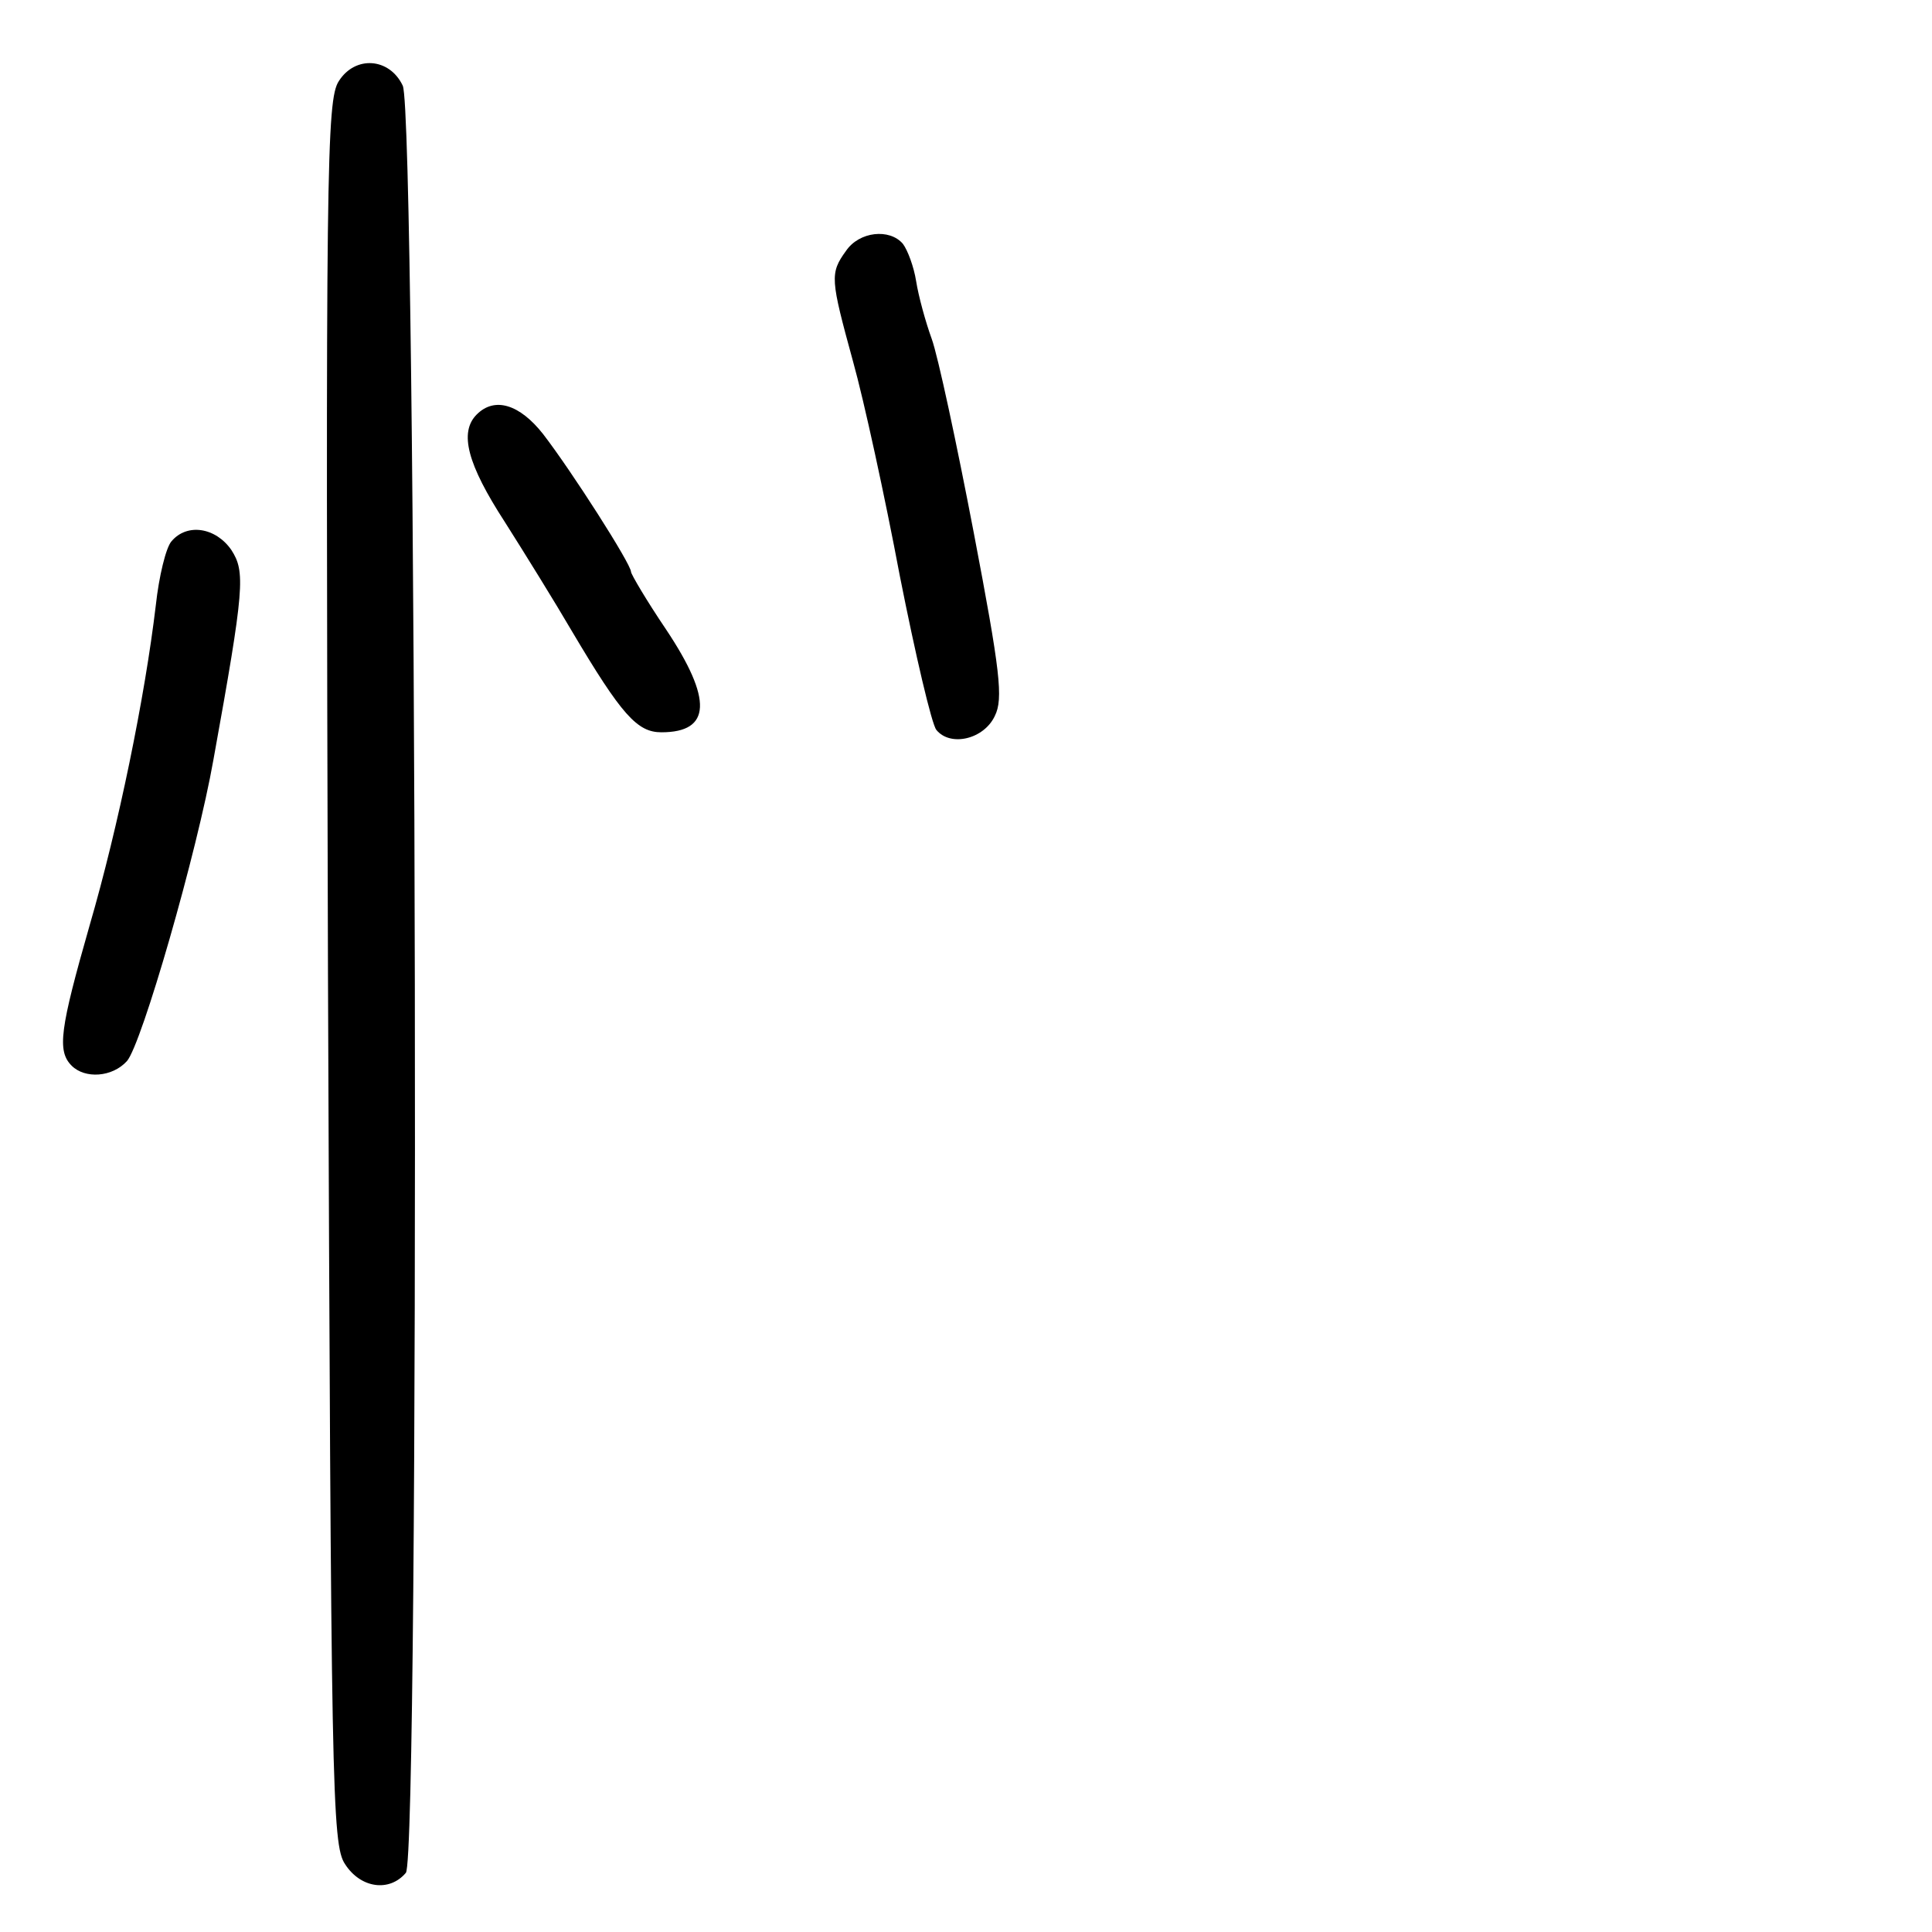 <?xml version="1.0" standalone="no"?>
<!DOCTYPE svg PUBLIC "-//W3C//DTD SVG 20010904//EN"
 "http://www.w3.org/TR/2001/REC-SVG-20010904/DTD/svg10.dtd">
<svg version="1.0" xmlns="http://www.w3.org/2000/svg"
 width="248pt" height="248pt" viewBox="0 0 248 248"
 preserveAspectRatio="xMidYMid meet">
<g transform="translate(0,248) scale(0.1,-0.1)"
fill="#000000" stroke="none">
<path d="M435 2376 c-16 -24 -17 -113 -14 -1144 4 -1050 5 -1120 22 -1145 20
-31 57 -36 78 -11 18 22 14 2255 -4 2294 -17 36 -61 39 -82 6z"/>
<path d="M1086 2158 c-21 -29 -20 -36 9 -142 14 -50 41 -174 60 -275 20 -101
41 -191 47 -198 18 -22 61 -12 75 18 11 22 7 57 -27 235 -22 115 -46 227 -54
249 -8 22 -17 55 -20 74 -3 19 -11 40 -17 48 -17 20 -56 16 -73 -9z"/>
<path d="M612 1948 c-23 -23 -12 -64 36 -138 26 -41 65 -104 86 -140 64 -108
84 -130 115 -130 64 0 66 42 6 132 -25 37 -45 71 -45 74 0 10 -76 129 -113
177 -30 38 -62 48 -85 25z"/>
<path d="M220 1785 c-7 -8 -16 -45 -20 -82 -14 -118 -48 -284 -85 -411 -38
-133 -42 -161 -23 -180 17 -17 52 -15 71 6 19 22 90 268 111 387 40 221 41
241 23 269 -20 29 -57 35 -77 11z"/>
</g>
</svg>
